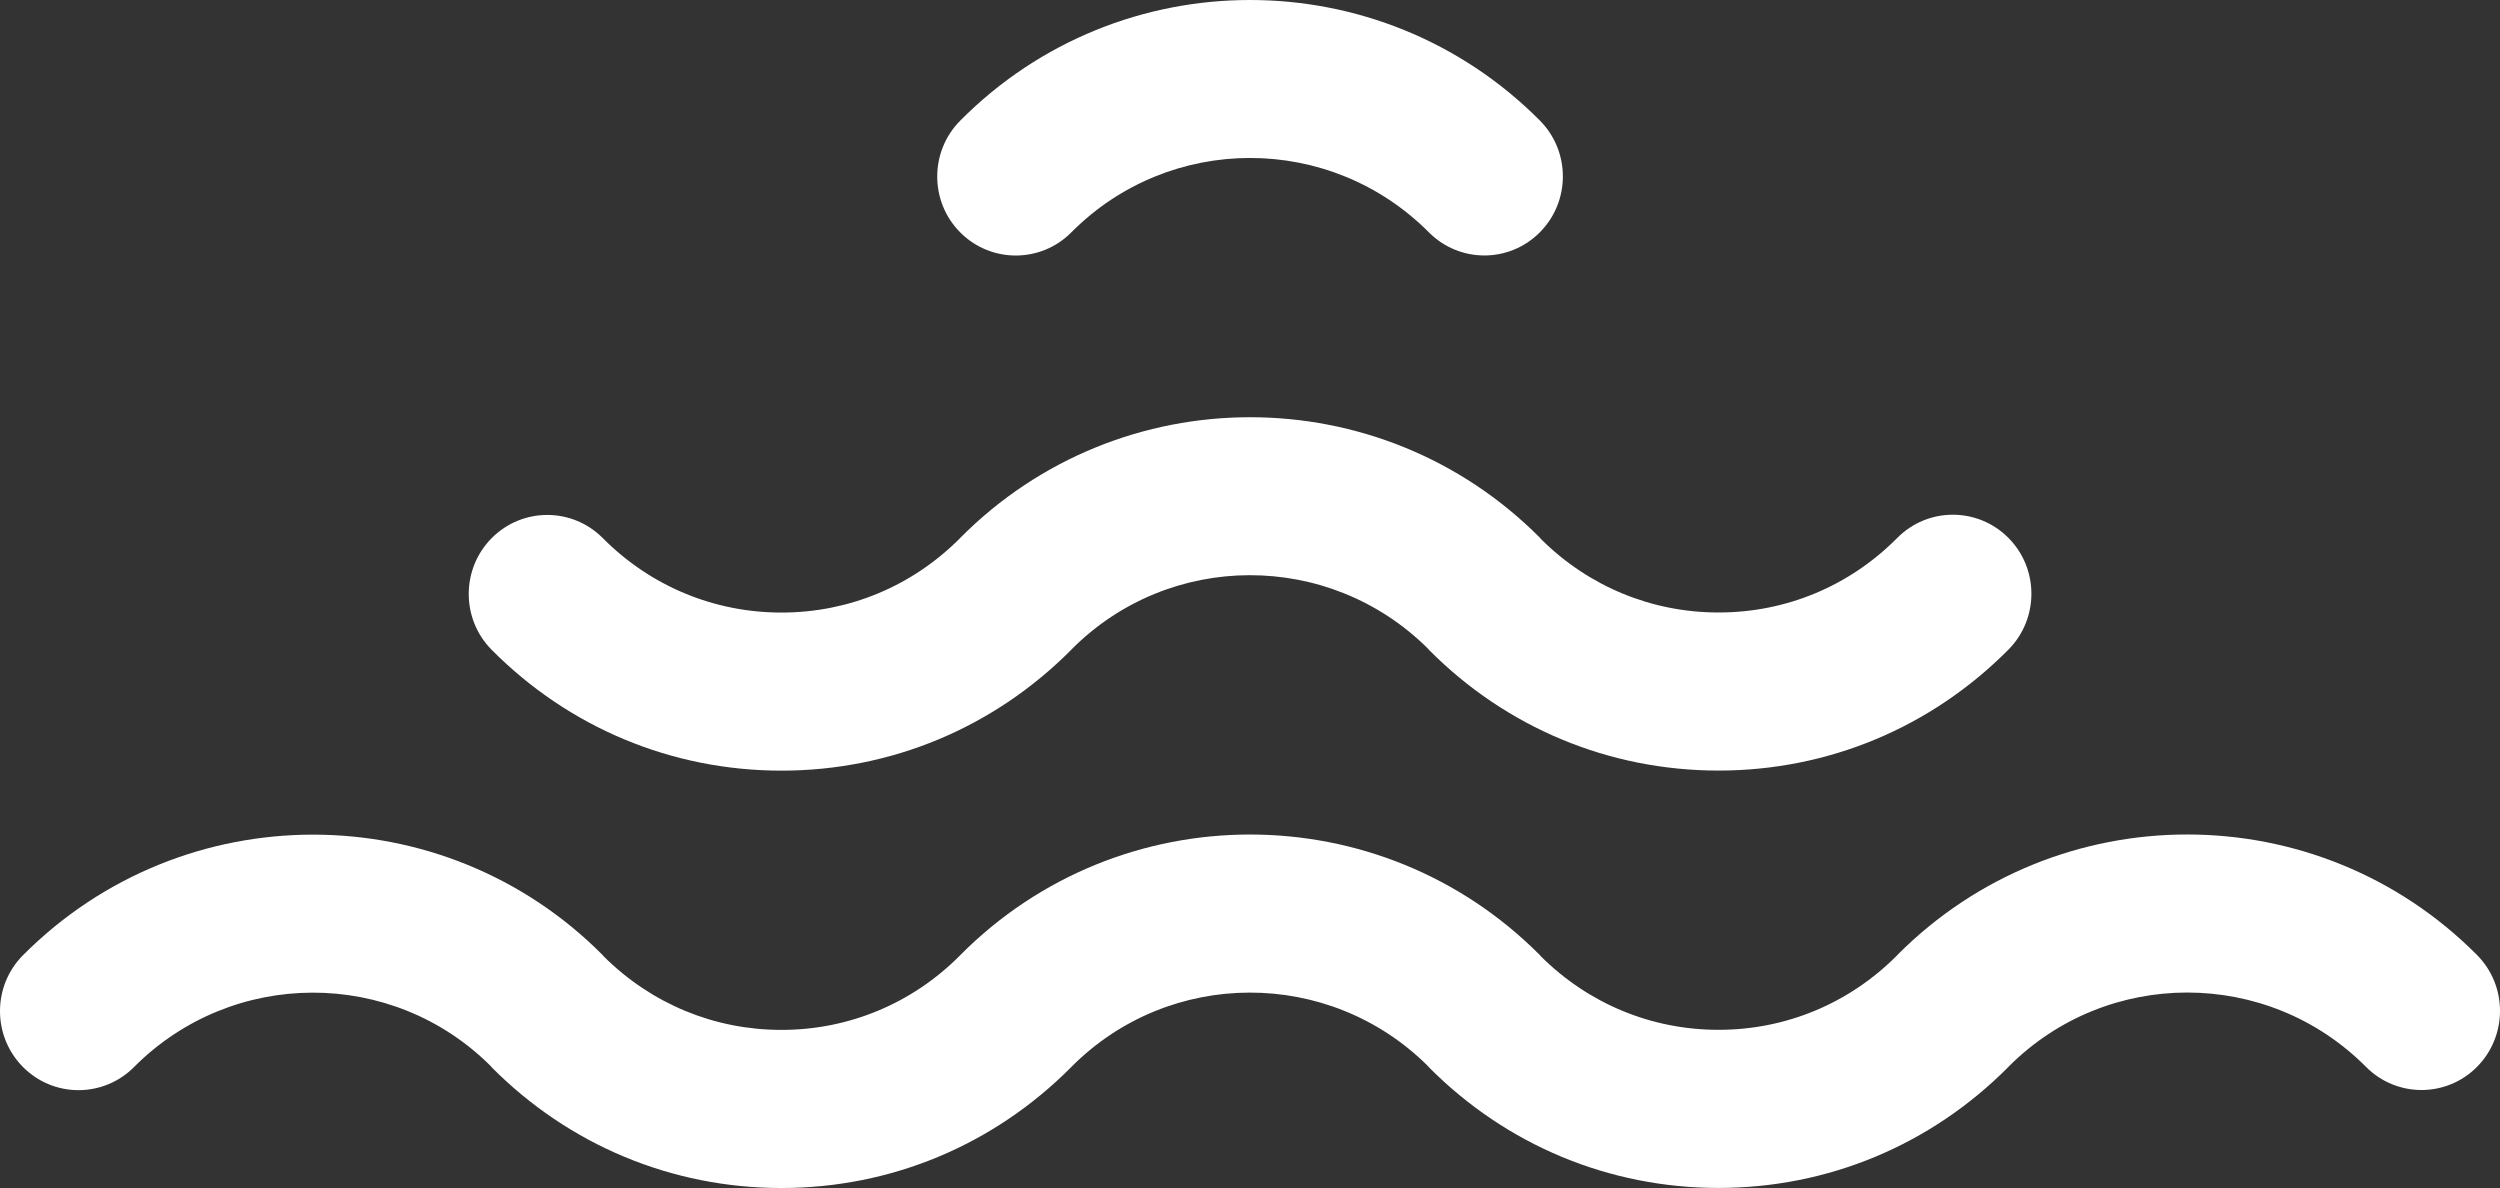 <svg width="242" height="115" viewBox="0 0 242 115" fill="none" xmlns="http://www.w3.org/2000/svg">
<rect x="0" y="0" width="242" height="115" fill="#333333" stroke="none"/>
<path d="M239.774 92.442C232.038 84.664 221.886 80.778 211.724 80.778C201.558 80.778 191.399 84.667 183.656 92.449C183.648 92.46 183.641 92.471 183.631 92.485C179.018 97.127 172.884 99.687 166.359 99.687H166.351C159.854 99.687 153.753 97.153 149.144 92.557C149.112 92.521 149.083 92.482 149.055 92.449C141.318 84.671 131.159 80.782 121.004 80.782C110.838 80.782 100.68 84.674 92.95 92.46C92.939 92.471 92.933 92.485 92.918 92.496C88.305 97.135 82.168 99.694 75.646 99.694H75.635C69.145 99.694 63.044 97.163 58.438 92.575C58.399 92.536 58.374 92.5 58.346 92.46C50.623 84.682 40.461 80.793 30.306 80.793C20.14 80.793 9.978 84.678 2.231 92.46C-0.74 95.442 -0.744 100.289 2.22 103.282C5.187 106.272 9.999 106.275 12.97 103.293C22.498 93.719 37.968 93.686 47.503 103.196C47.539 103.232 47.557 103.271 47.589 103.307C55.08 110.849 65.035 115 75.639 115H75.65C86.254 114.996 96.209 110.838 103.7 103.289L103.722 103.264C113.228 93.711 128.666 93.693 138.219 103.189C138.251 103.228 138.276 103.264 138.308 103.3C145.795 110.842 155.748 114.993 166.348 114.993H166.362C176.963 114.989 186.918 110.831 194.409 103.282C194.416 103.275 194.42 103.264 194.43 103.253C203.98 93.679 219.492 93.686 229.028 103.271C231.998 106.261 236.814 106.261 239.778 103.268C242.745 100.267 242.738 95.428 239.774 92.442ZM166.369 74.591H166.355C155.751 74.591 145.799 70.44 138.315 62.898C138.276 62.863 138.251 62.823 138.226 62.787C128.673 53.292 113.236 53.302 103.729 62.859C103.722 62.87 103.715 62.88 103.707 62.888C96.217 70.433 86.261 74.595 75.657 74.598H75.643C65.042 74.598 55.087 70.447 47.596 62.905C44.629 59.912 44.636 55.069 47.599 52.087C50.57 49.098 55.389 49.101 58.353 52.091C62.969 56.736 69.114 59.296 75.643 59.296H75.65C82.175 59.296 88.312 56.74 92.925 52.102C92.939 52.091 92.947 52.077 92.957 52.062C100.687 44.28 110.845 40.387 121.011 40.387C131.166 40.387 141.325 44.273 149.062 52.051C149.097 52.091 149.122 52.127 149.151 52.163C153.76 56.758 159.862 59.289 166.355 59.289H166.366C172.902 59.289 179.043 56.726 183.656 52.069C185.141 50.575 187.086 49.825 189.034 49.825C190.979 49.825 192.927 50.571 194.409 52.062C197.38 55.041 197.383 59.891 194.42 62.88C186.922 70.433 176.966 74.588 166.369 74.591ZM138.319 22.493C128.762 12.89 113.243 12.89 103.7 22.497C100.74 25.479 95.921 25.483 92.95 22.497C89.983 19.514 89.98 14.668 92.95 11.678C100.68 3.889 110.838 0 121.004 0C131.159 0 141.318 3.886 149.055 11.661C152.025 14.646 152.029 19.496 149.062 22.482C146.102 25.475 141.29 25.479 138.319 22.493Z" fill="white"/>
</svg>

